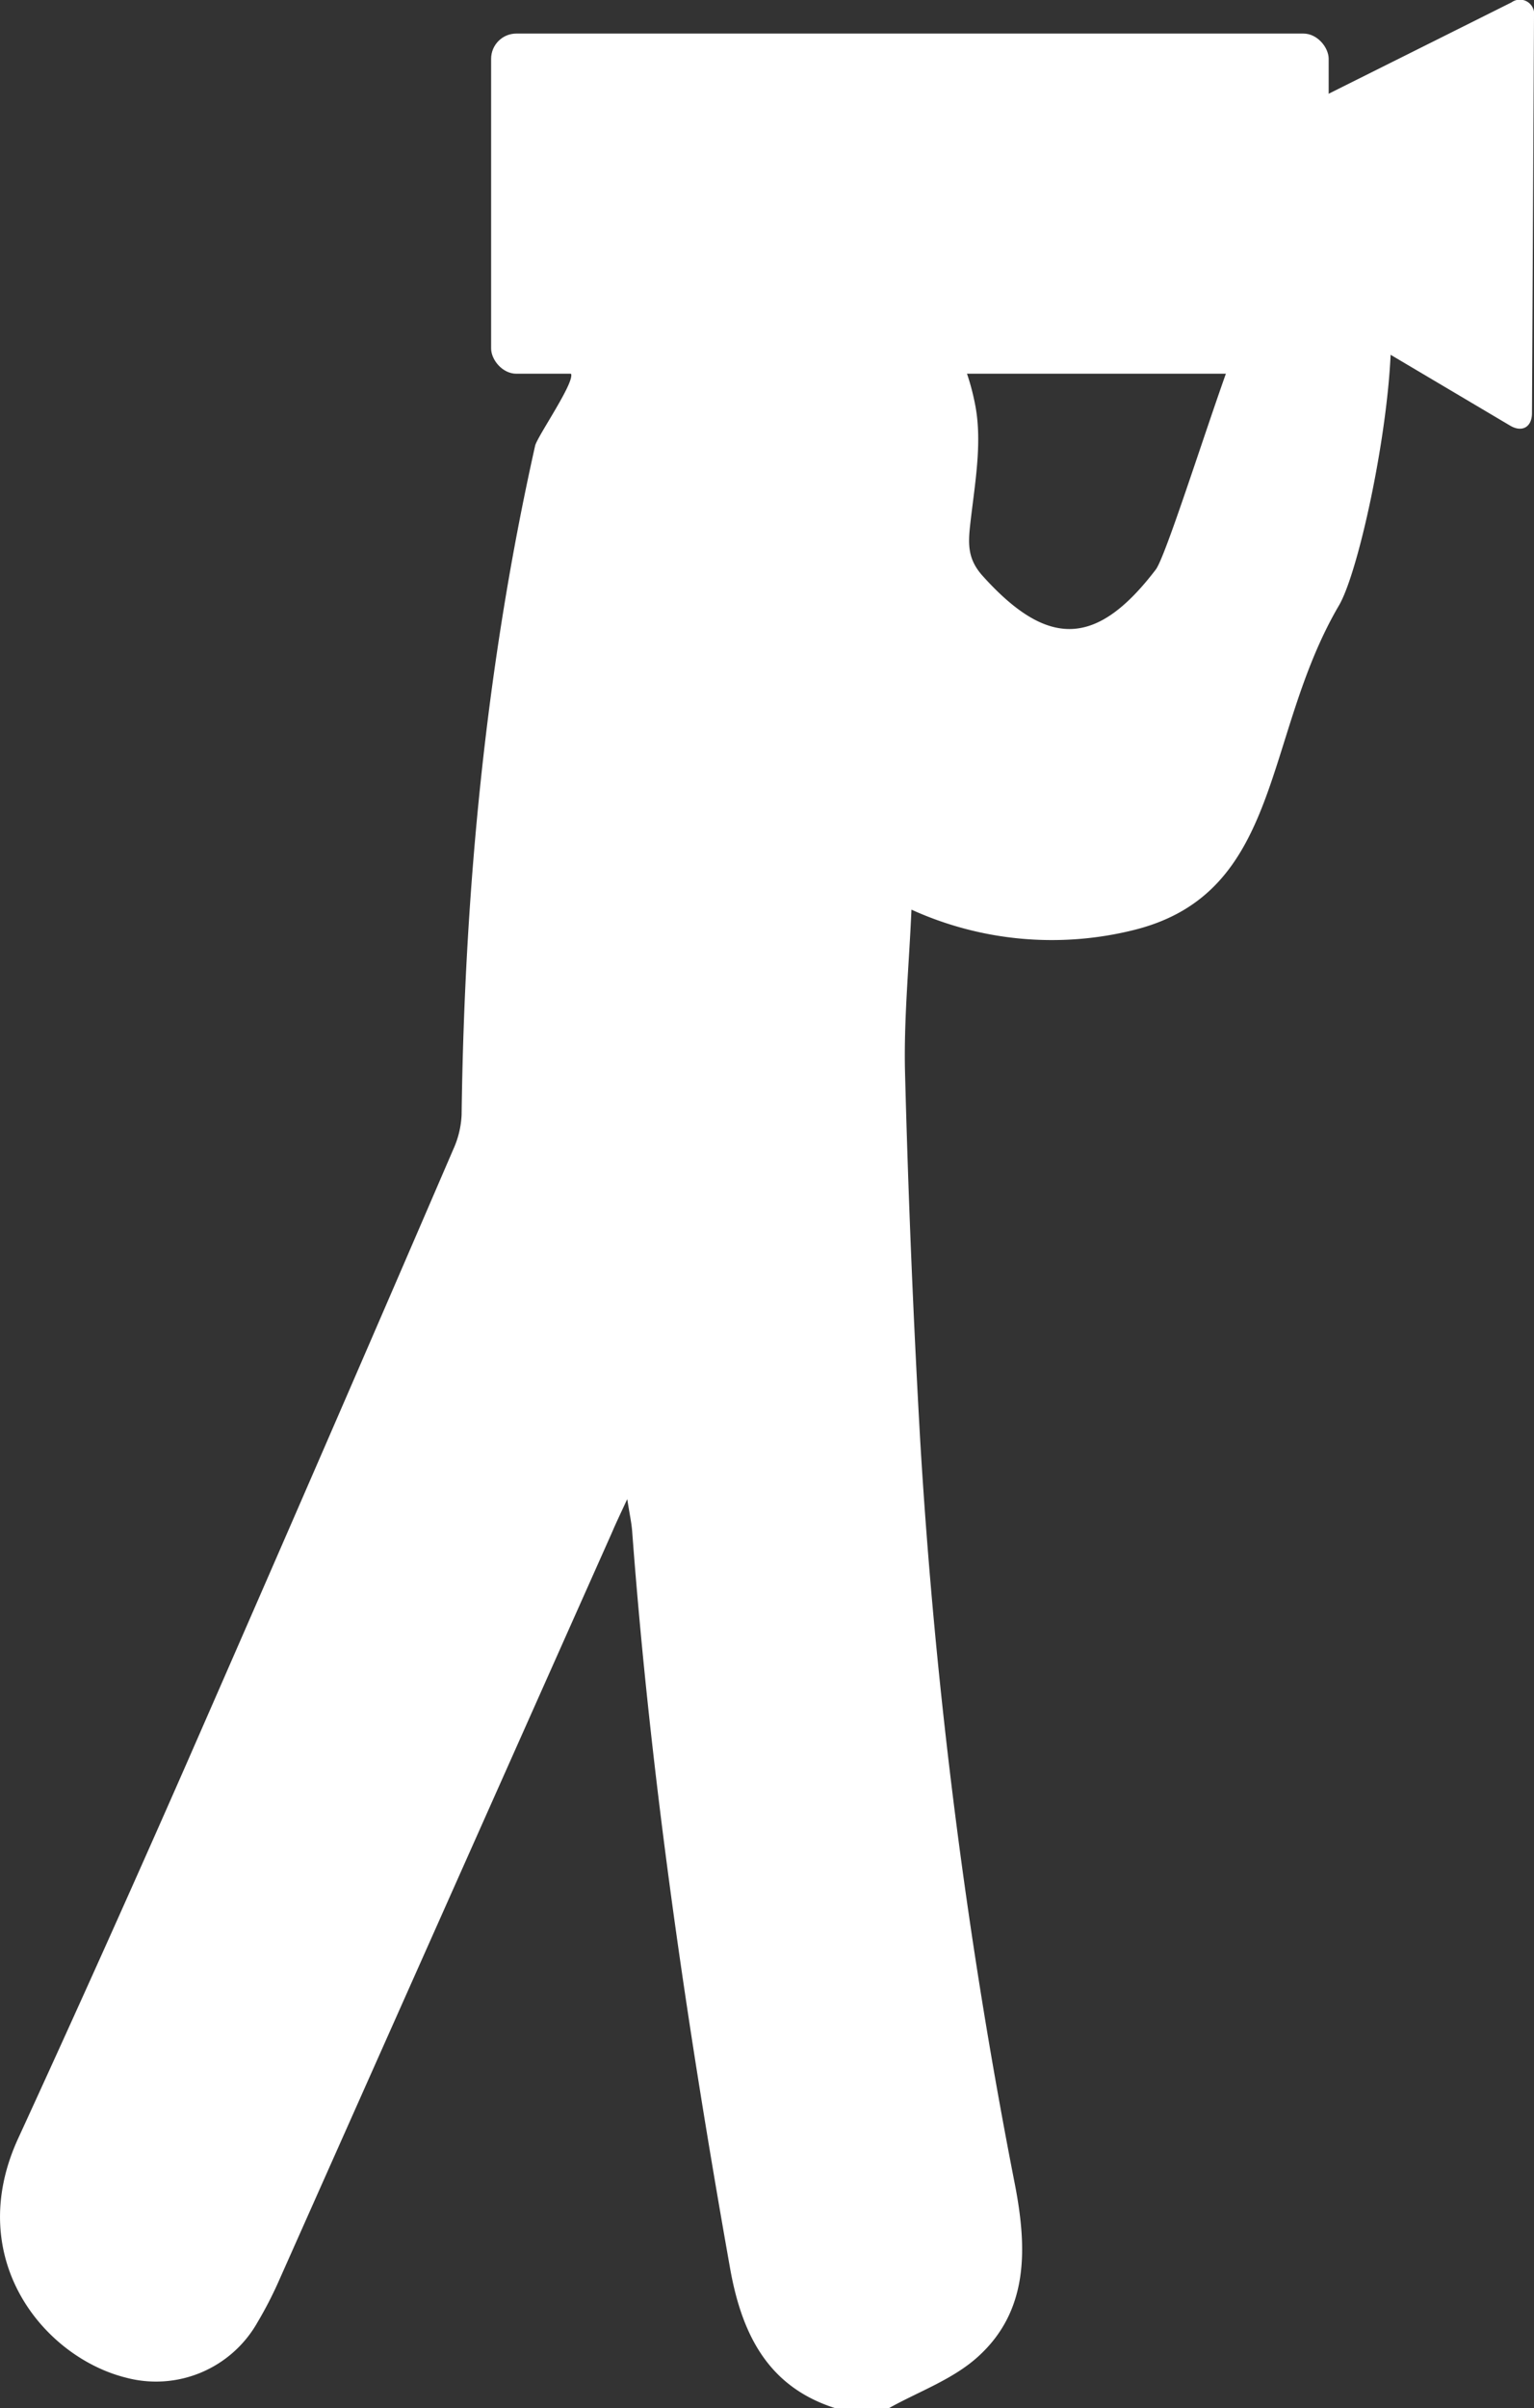 <svg xmlns="http://www.w3.org/2000/svg" viewBox="0 0 182.44 286.22"><rect x="0" y="0" width="182.44" height="286.22" fill="#333333" stroke="none"/><defs><style>.cls-1{fill:#fff;}</style></defs><g id="Ebene_2" data-name="Ebene 2"><g id="Ebene_1-2" data-name="Ebene 1"><g id="Ebene_2-2" data-name="Ebene 2"><path class="cls-1" d="M90.49,25.53A20.16,20.16,0,0,0,96.23,28c10,3.05,17.65,9,19.77,20.23.85,4.52-.1,9.47-.62,14.18-.26,2.35-.26,4.07,1.45,6,7.77,8.65,13.58,8.53,20.64-.73C139,65.61,146.49,41,148,39c7.55-10.07,8.83-15.22,16.07-6.52,4,4.81-1.65,34.08-4.83,39.49-9.09,15.51-6.62,34.1-24.31,38.55a40.36,40.36,0,0,1-26.53-2.4c-.29,6.73-.93,13.13-.76,19.5q.57,21.89,1.81,43.75a665.26,665.26,0,0,0,11.27,88.35c1.46,7.6,1.6,14.94-4.38,20.37-3,2.73-7.06,4.15-10.64,6.15H99.36c-7.84-2.48-11.09-8.52-12.53-16.63-5.15-29-9.45-58.18-11.65-87.65-.08-1-.29-1.91-.58-3.78-.86,1.85-1.36,2.89-1.83,4Q53,226.54,33.21,271a46.07,46.07,0,0,1-2.57,5A13.86,13.86,0,0,1,15,282.61c-9.78-2.43-19.42-14.15-12.83-28.46q10.15-22.08,19.94-44.36,16-36.51,31.79-73.16a11.11,11.11,0,0,0,1-4.12c.35-26.83,2.89-53.37,8.74-79.52.25-1.12,5-7.91,4.22-8.64C85,18.19,87.78,32.67,90.49,25.53"/><rect class="cls-1" x="58.41" y="3.99" width="99.61" height="40.43" rx="3"/><path class="cls-1" d="M136.28,22c-1.48.74-1.52,2-.1,2.87L179.6,50.59c1.42.84,2.59.18,2.6-1.47l.24-47.18A1.7,1.7,0,0,0,179.77.28L136.28,22c-1.48.74-1.52,2-.1,2.87L179.6,50.59c1.42.84,2.59.18,2.6-1.47l.24-47.18A1.7,1.7,0,0,0,179.77.28Z"/></g></g></g></svg>